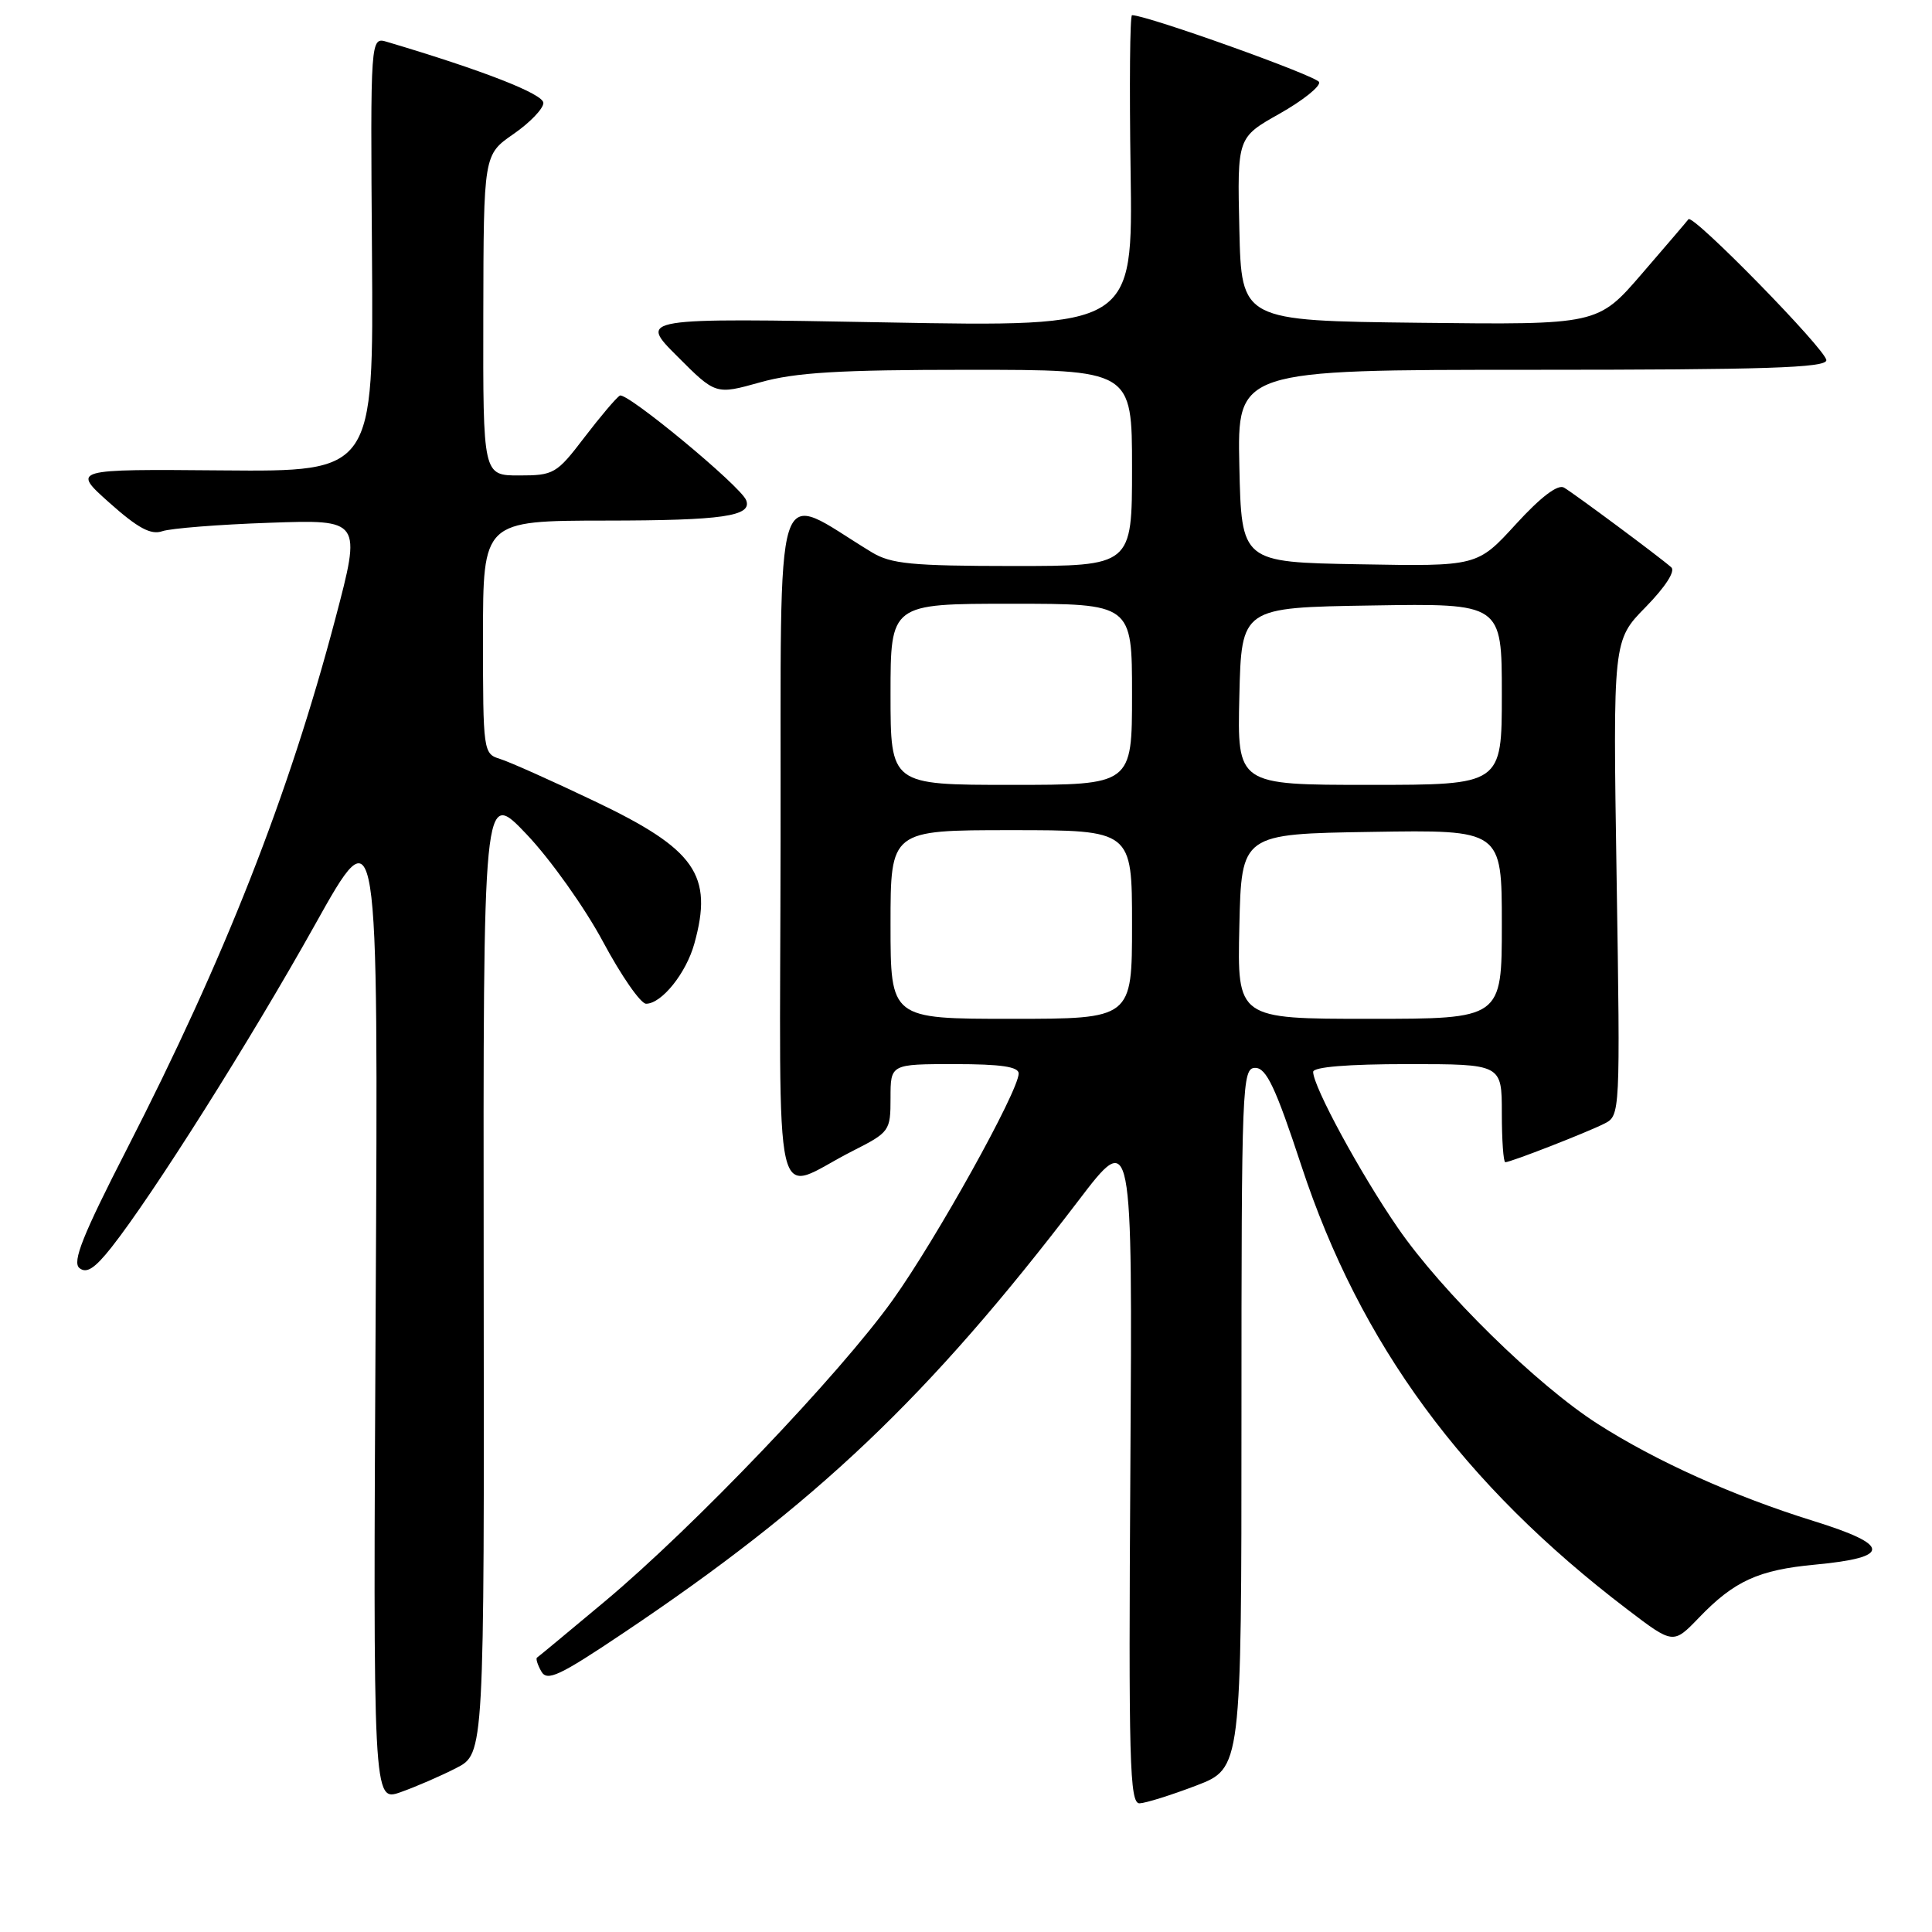 <?xml version="1.0" encoding="UTF-8" standalone="no"?>
<!DOCTYPE svg PUBLIC "-//W3C//DTD SVG 1.1//EN" "http://www.w3.org/Graphics/SVG/1.1/DTD/svg11.dtd" >
<svg xmlns="http://www.w3.org/2000/svg" xmlns:xlink="http://www.w3.org/1999/xlink" version="1.1" viewBox="0 0 256 256">
 <g >
 <path fill="currentColor"
d=" M 60.46 234.27 C 64.17 232.37 64.17 232.37 64.09 168.43 C 64.02 104.50 64.02 104.50 69.76 110.53 C 72.92 113.85 77.48 120.26 79.90 124.78 C 82.32 129.30 84.89 133.00 85.61 133.00 C 87.67 133.00 90.92 128.95 92.00 125.05 C 94.54 115.93 92.16 112.53 78.78 106.16 C 73.13 103.46 67.49 100.94 66.25 100.56 C 64.04 99.88 64.00 99.56 64.00 84.43 C 64.00 69.00 64.00 69.00 80.25 68.98 C 95.76 68.97 99.70 68.40 98.87 66.28 C 98.15 64.41 83.00 51.88 82.13 52.42 C 81.64 52.72 79.52 55.23 77.41 57.99 C 73.76 62.78 73.37 63.00 68.79 63.00 C 64.00 63.00 64.00 63.00 64.04 41.75 C 64.08 20.50 64.08 20.50 68.04 17.76 C 70.22 16.25 72.00 14.40 72.00 13.64 C 72.00 12.45 64.01 9.33 51.29 5.55 C 49.08 4.89 49.08 4.89 49.29 33.70 C 49.50 62.50 49.50 62.50 29.50 62.33 C 9.50 62.16 9.50 62.16 14.50 66.62 C 18.27 69.98 19.99 70.91 21.50 70.39 C 22.60 70.01 28.99 69.50 35.70 69.27 C 47.90 68.84 47.90 68.84 44.43 82.00 C 38.24 105.43 29.81 126.90 16.80 152.28 C 10.95 163.69 9.55 167.21 10.52 168.02 C 11.46 168.79 12.55 168.09 14.77 165.28 C 20.24 158.35 33.19 137.83 41.71 122.58 C 50.13 107.50 50.13 107.50 49.78 173.13 C 49.43 238.76 49.43 238.76 53.09 237.47 C 55.10 236.76 58.42 235.32 60.46 234.27 Z  M 158.50 236.60 C 164.50 234.30 164.50 234.30 164.50 187.90 C 164.50 143.56 164.58 141.50 166.33 141.50 C 167.80 141.50 169.03 144.11 172.45 154.50 C 180.22 178.10 193.88 196.69 215.61 213.24 C 221.71 217.89 221.71 217.89 225.11 214.36 C 229.79 209.49 233.00 208.02 240.53 207.32 C 250.66 206.37 250.59 204.73 240.27 201.53 C 229.75 198.26 219.43 193.62 211.70 188.67 C 203.65 183.52 191.06 171.18 185.23 162.71 C 180.26 155.51 174.00 143.97 174.00 142.03 C 174.00 141.38 178.60 141.00 186.50 141.00 C 199.00 141.00 199.00 141.00 199.00 147.50 C 199.00 151.07 199.21 154.00 199.46 154.00 C 200.17 154.00 210.22 150.08 212.60 148.88 C 214.68 147.83 214.70 147.56 214.21 116.34 C 213.72 84.86 213.72 84.86 218.06 80.44 C 220.67 77.77 222.03 75.67 221.45 75.17 C 219.93 73.82 208.63 65.43 207.24 64.61 C 206.42 64.13 204.16 65.85 200.86 69.46 C 195.75 75.05 195.75 75.05 180.13 74.77 C 164.50 74.50 164.50 74.50 164.22 61.75 C 163.94 49.00 163.94 49.00 202.97 49.00 C 233.87 49.00 242.00 48.74 242.00 47.73 C 242.00 46.38 224.30 28.29 223.73 29.05 C 223.55 29.30 220.77 32.55 217.56 36.27 C 211.72 43.04 211.72 43.04 188.11 42.77 C 164.50 42.50 164.50 42.50 164.22 30.36 C 163.94 18.22 163.94 18.22 169.54 15.07 C 172.62 13.33 174.98 11.45 174.79 10.88 C 174.53 10.08 152.10 2.05 150.00 2.01 C 149.72 2.00 149.64 11.29 149.81 22.66 C 150.12 43.32 150.12 43.32 117.38 42.72 C 84.64 42.12 84.64 42.12 89.74 47.21 C 94.83 52.31 94.83 52.31 100.73 50.66 C 105.39 49.35 111.18 49.00 128.32 49.00 C 150.00 49.00 150.00 49.00 150.00 62.00 C 150.00 75.00 150.00 75.00 134.25 75.00 C 120.79 74.99 118.06 74.73 115.50 73.17 C 102.25 65.14 103.51 61.17 103.43 111.46 C 103.36 163.05 102.18 157.98 112.94 152.53 C 117.89 150.02 118.00 149.87 118.00 145.48 C 118.00 141.00 118.00 141.00 126.50 141.00 C 132.64 141.00 134.99 141.35 134.98 142.25 C 134.94 144.63 124.06 164.19 118.29 172.26 C 111.24 182.12 91.94 202.32 80.16 212.18 C 75.40 216.16 71.35 219.52 71.16 219.64 C 70.97 219.75 71.22 220.58 71.72 221.46 C 72.49 222.84 74.09 222.09 82.56 216.41 C 108.14 199.27 123.03 185.13 142.89 159.10 C 150.06 149.69 150.06 149.69 149.78 194.35 C 149.53 233.52 149.68 238.99 151.00 238.95 C 151.82 238.92 155.20 237.86 158.50 236.60 Z  M 118.00 122.50 C 118.00 110.00 118.00 110.00 134.00 110.00 C 150.00 110.00 150.00 110.00 150.00 122.50 C 150.00 135.00 150.00 135.00 134.00 135.00 C 118.00 135.00 118.00 135.00 118.00 122.50 Z  M 164.22 122.75 C 164.50 110.50 164.50 110.50 181.75 110.23 C 199.00 109.95 199.00 109.95 199.00 122.48 C 199.00 135.00 199.00 135.00 181.47 135.00 C 163.94 135.00 163.94 135.00 164.22 122.75 Z  M 118.00 92.00 C 118.00 80.00 118.00 80.00 134.00 80.00 C 150.00 80.00 150.00 80.00 150.00 92.00 C 150.00 104.00 150.00 104.00 134.00 104.00 C 118.00 104.00 118.00 104.00 118.00 92.00 Z  M 164.22 92.25 C 164.50 80.50 164.50 80.50 181.75 80.23 C 199.00 79.95 199.00 79.95 199.00 91.98 C 199.00 104.00 199.00 104.00 181.47 104.00 C 163.94 104.00 163.94 104.00 164.22 92.25 Z "/>
</g>
</svg>